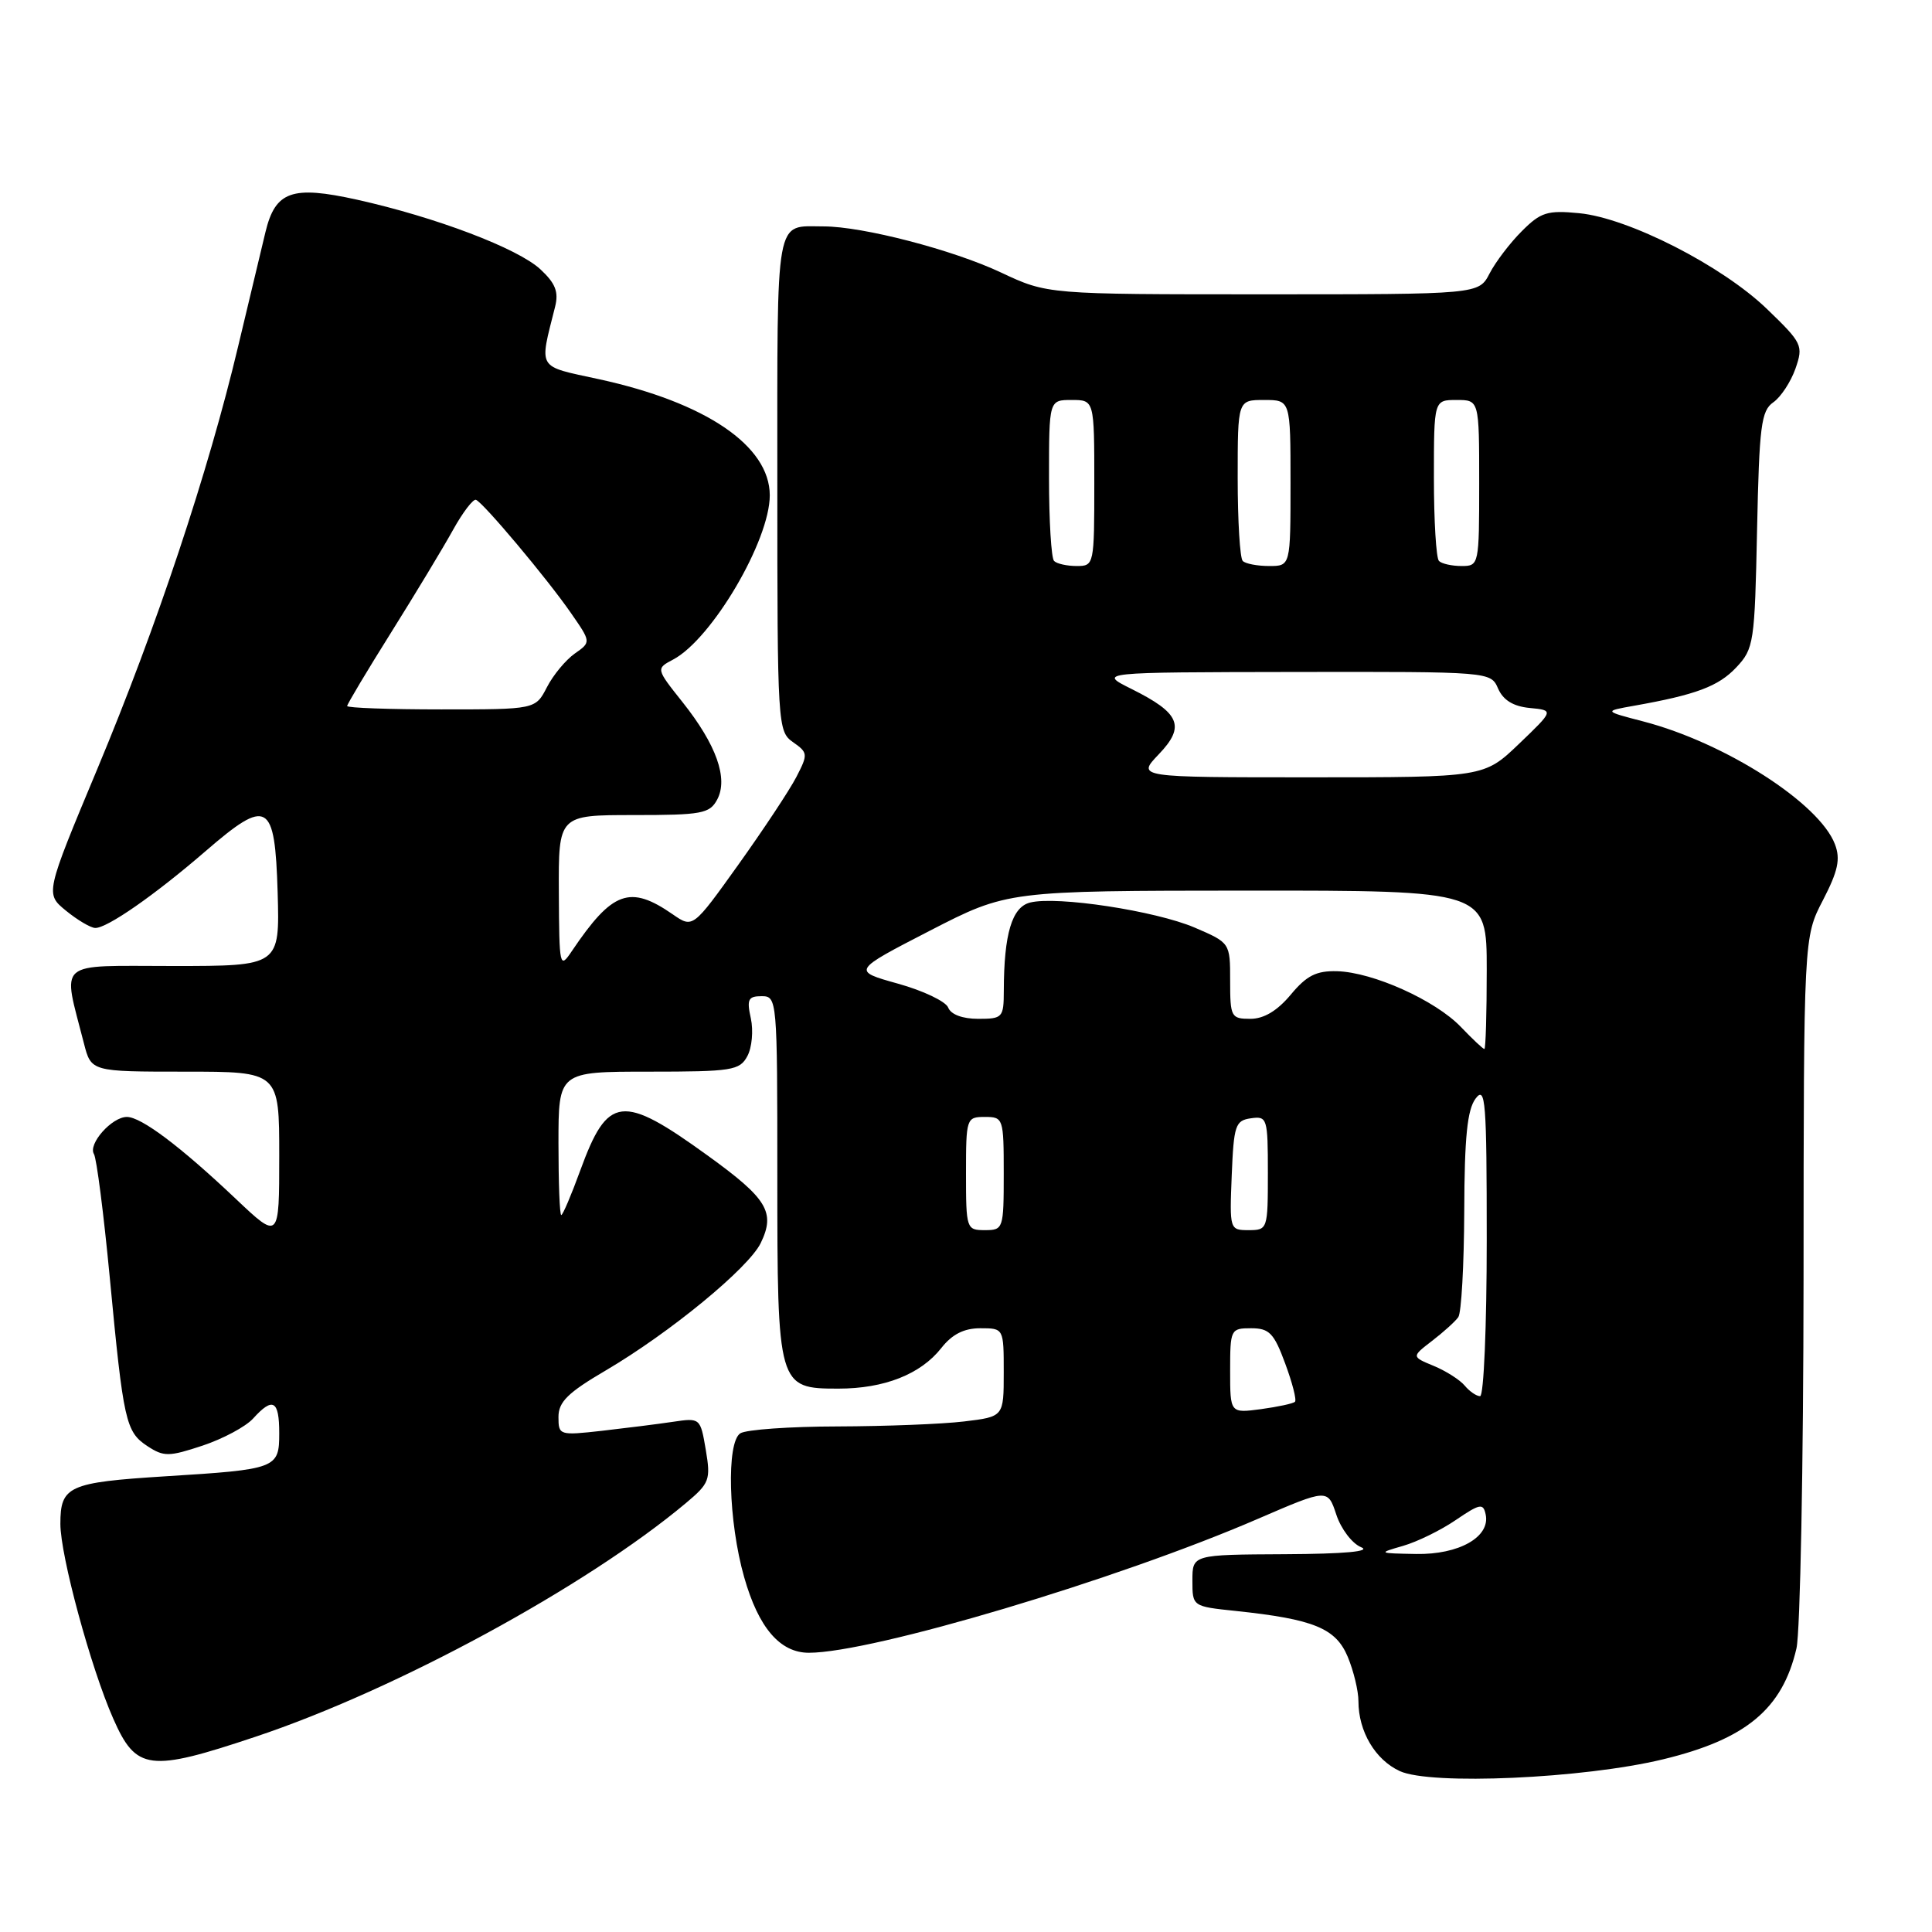 <?xml version="1.0" encoding="UTF-8" standalone="no"?>
<!DOCTYPE svg PUBLIC "-//W3C//DTD SVG 1.1//EN" "http://www.w3.org/Graphics/SVG/1.1/DTD/svg11.dtd" >
<svg xmlns="http://www.w3.org/2000/svg" xmlns:xlink="http://www.w3.org/1999/xlink" version="1.1" viewBox="0 0 256 256">
 <g >
 <path fill="currentColor"
d=" M 220.36 233.12 C 231.35 230.47 236.18 226.45 238.04 218.42 C 238.54 216.27 238.96 194.18 238.98 169.34 C 239.00 124.18 239.00 124.18 241.55 119.28 C 243.55 115.41 243.89 113.84 243.14 111.87 C 241.07 106.42 228.57 98.41 217.73 95.59 C 212.50 94.23 212.50 94.23 216.50 93.52 C 224.74 92.06 227.70 90.95 230.07 88.43 C 232.40 85.95 232.51 85.18 232.82 70.22 C 233.11 56.44 233.36 54.43 234.97 53.31 C 235.97 52.61 237.29 50.60 237.91 48.84 C 238.97 45.78 238.82 45.46 234.13 40.94 C 228.18 35.20 215.78 28.88 209.25 28.25 C 205.03 27.84 204.15 28.12 201.65 30.63 C 200.09 32.18 198.17 34.71 197.38 36.23 C 195.95 39.00 195.95 39.00 167.37 39.00 C 138.79 39.00 138.79 39.00 132.64 36.11 C 126.28 33.11 114.32 30.00 109.13 30.00 C 102.63 30.00 103.00 27.97 103.00 64.05 C 103.00 96.16 103.05 96.92 105.08 98.34 C 107.06 99.73 107.08 99.94 105.53 102.94 C 104.64 104.67 101.18 109.89 97.86 114.54 C 91.81 123.00 91.81 123.00 89.15 121.16 C 83.46 117.22 81.15 118.06 75.79 126.00 C 74.16 128.43 74.10 128.20 74.05 118.25 C 74.00 108.00 74.00 108.00 83.96 108.00 C 92.99 108.00 94.03 107.81 95.03 105.95 C 96.52 103.16 94.93 98.69 90.45 93.05 C 86.91 88.60 86.91 88.60 89.20 87.39 C 94.33 84.67 102.01 71.62 102.00 65.62 C 101.98 59.07 93.52 53.32 79.34 50.24 C 71.06 48.44 71.44 49.07 73.55 40.66 C 74.05 38.67 73.60 37.54 71.60 35.68 C 68.60 32.90 57.74 28.78 47.31 26.46 C 38.68 24.55 36.48 25.32 35.17 30.77 C 34.67 32.82 33.05 39.61 31.56 45.87 C 27.61 62.51 20.75 83.10 12.90 101.88 C 5.99 118.42 5.99 118.42 8.74 120.67 C 10.26 121.91 12.00 122.94 12.61 122.96 C 14.17 123.01 20.48 118.62 27.23 112.79 C 35.48 105.66 36.43 106.20 36.79 118.26 C 37.07 128.00 37.07 128.00 22.96 128.00 C 7.18 128.00 8.27 127.06 11.12 138.25 C 12.08 142.00 12.08 142.00 24.54 142.00 C 37.00 142.00 37.00 142.00 37.00 153.15 C 37.00 164.30 37.00 164.30 31.25 158.86 C 23.90 151.90 18.71 148.00 16.81 148.00 C 14.82 148.00 11.63 151.59 12.45 152.92 C 12.80 153.49 13.74 160.83 14.54 169.23 C 16.36 188.42 16.65 189.72 19.55 191.63 C 21.71 193.04 22.38 193.03 26.85 191.55 C 29.55 190.65 32.56 189.04 33.54 187.96 C 36.15 185.07 37.00 185.54 37.00 189.89 C 37.00 194.58 36.69 194.70 21.88 195.62 C 9.07 196.43 8.00 196.91 8.00 201.92 C 8.00 206.14 12.04 221.03 15.01 227.74 C 18.04 234.62 19.77 234.84 33.88 230.12 C 52.53 223.89 77.67 210.23 90.87 199.18 C 94.02 196.54 94.19 196.09 93.52 192.11 C 92.80 187.88 92.78 187.86 89.15 188.40 C 87.14 188.70 82.91 189.23 79.75 189.59 C 74.12 190.22 74.00 190.18 74.00 187.75 C 74.00 185.76 75.25 184.53 80.25 181.60 C 88.76 176.60 99.22 168.00 100.81 164.69 C 102.77 160.63 101.67 158.82 93.79 153.13 C 82.40 144.89 80.53 145.11 76.88 155.11 C 75.70 158.35 74.57 161.00 74.37 161.00 C 74.16 161.00 74.00 156.72 74.00 151.50 C 74.00 142.00 74.00 142.00 85.96 142.00 C 97.02 142.00 98.01 141.84 99.03 139.94 C 99.64 138.81 99.84 136.56 99.49 134.94 C 98.93 132.42 99.14 132.00 100.92 132.00 C 102.97 132.00 103.00 132.36 103.00 155.78 C 103.00 183.76 103.07 184.00 111.09 184.00 C 117.17 184.00 121.99 182.10 124.73 178.62 C 126.16 176.80 127.73 176.00 129.89 176.00 C 133.00 176.00 133.00 176.00 133.00 181.86 C 133.00 187.72 133.00 187.72 127.75 188.35 C 124.86 188.70 117.33 188.99 111.00 189.01 C 104.67 189.02 98.87 189.43 98.10 189.92 C 96.23 191.10 96.51 201.64 98.61 209.00 C 100.51 215.68 103.35 219.00 107.18 219.00 C 115.57 219.00 148.09 209.30 166.71 201.24 C 175.93 197.26 175.93 197.26 177.07 200.70 C 177.69 202.59 179.17 204.53 180.35 205.01 C 181.75 205.57 178.21 205.90 170.25 205.94 C 158.00 206.00 158.00 206.00 158.00 209.43 C 158.00 212.86 158.00 212.86 163.75 213.46 C 174.08 214.55 177.00 215.75 178.58 219.53 C 179.36 221.40 180.00 224.05 180.00 225.42 C 180.00 229.42 182.22 233.18 185.48 234.68 C 189.58 236.57 209.82 235.67 220.36 233.12 Z  M 185.90 204.84 C 187.78 204.30 190.93 202.76 192.90 201.41 C 196.11 199.23 196.54 199.15 196.86 200.68 C 197.49 203.65 193.33 206.01 187.64 205.91 C 182.59 205.82 182.56 205.80 185.90 204.84 Z  M 163.00 181.63 C 163.00 176.14 163.07 176.00 165.78 176.00 C 168.18 176.00 168.81 176.64 170.29 180.66 C 171.24 183.22 171.83 185.51 171.59 185.74 C 171.36 185.98 169.33 186.41 167.08 186.72 C 163.00 187.26 163.00 187.26 163.00 181.63 Z  M 194.09 183.61 C 193.45 182.84 191.60 181.66 189.98 180.99 C 187.03 179.77 187.03 179.77 189.76 177.67 C 191.27 176.51 192.83 175.10 193.23 174.53 C 193.64 173.97 193.99 167.65 194.02 160.50 C 194.05 150.68 194.42 147.03 195.53 145.56 C 196.84 143.83 197.00 145.90 197.00 164.31 C 197.00 175.69 196.61 185.00 196.12 185.00 C 195.64 185.00 194.72 184.37 194.09 183.61 Z  M 128.00 155.50 C 128.00 148.17 128.06 148.00 130.50 148.00 C 132.94 148.00 133.00 148.17 133.00 155.50 C 133.00 162.83 132.94 163.00 130.50 163.00 C 128.06 163.00 128.00 162.83 128.00 155.50 Z  M 163.21 155.75 C 163.48 149.10 163.69 148.47 165.75 148.18 C 167.91 147.87 168.00 148.15 168.00 155.43 C 168.00 162.87 167.96 163.00 165.46 163.00 C 162.94 163.00 162.92 162.93 163.21 155.75 Z  M 193.57 136.07 C 190.18 132.54 181.94 128.83 177.17 128.69 C 174.42 128.62 173.14 129.26 171.03 131.80 C 169.24 133.94 167.47 135.00 165.68 135.00 C 163.13 135.00 163.00 134.76 163.00 129.96 C 163.00 124.93 163.00 124.93 158.30 122.91 C 153.11 120.69 140.05 118.70 136.50 119.59 C 134.09 120.19 133.03 123.74 133.01 131.25 C 133.00 134.84 132.86 135.00 129.61 135.00 C 127.53 135.00 125.99 134.42 125.64 133.51 C 125.33 132.70 122.33 131.27 118.99 130.34 C 112.90 128.64 112.90 128.64 123.20 123.33 C 133.50 118.03 133.50 118.03 165.25 118.01 C 197.00 118.00 197.00 118.00 197.00 128.50 C 197.00 134.28 196.86 139.00 196.69 139.00 C 196.51 139.00 195.11 137.68 193.57 136.07 Z  M 153.53 99.96 C 157.10 96.24 156.38 94.50 149.93 91.29 C 145.50 89.08 145.50 89.08 171.51 89.04 C 197.53 89.00 197.53 89.00 198.51 91.25 C 199.19 92.78 200.52 93.60 202.70 93.81 C 205.91 94.12 205.91 94.12 201.28 98.56 C 196.64 103.00 196.64 103.00 173.63 103.00 C 150.63 103.00 150.63 103.00 153.53 99.96 Z  M 46.00 93.55 C 46.00 93.31 48.62 88.92 51.83 83.80 C 55.03 78.69 58.72 72.58 60.02 70.23 C 61.32 67.88 62.70 66.08 63.07 66.23 C 64.06 66.62 72.50 76.67 75.64 81.21 C 78.33 85.08 78.33 85.08 76.16 86.60 C 74.97 87.44 73.30 89.44 72.47 91.06 C 70.95 94.00 70.95 94.00 58.47 94.00 C 51.61 94.00 46.00 93.80 46.00 93.55 Z  M 139.67 74.33 C 139.30 73.97 139.00 69.02 139.00 63.33 C 139.00 53.00 139.00 53.00 142.00 53.00 C 145.00 53.00 145.00 53.00 145.00 64.00 C 145.00 74.86 144.97 75.00 142.67 75.00 C 141.38 75.00 140.03 74.70 139.67 74.33 Z  M 164.67 74.33 C 164.30 73.97 164.00 69.02 164.00 63.33 C 164.00 53.00 164.00 53.00 167.50 53.00 C 171.00 53.00 171.00 53.00 171.00 64.00 C 171.00 75.00 171.00 75.00 168.17 75.00 C 166.61 75.00 165.03 74.70 164.67 74.33 Z  M 190.67 74.33 C 190.30 73.97 190.00 69.02 190.00 63.33 C 190.00 53.00 190.00 53.00 193.00 53.00 C 196.00 53.00 196.00 53.00 196.00 64.00 C 196.00 74.86 195.97 75.00 193.67 75.00 C 192.38 75.00 191.03 74.70 190.67 74.33 Z "/>
</g>
</svg>